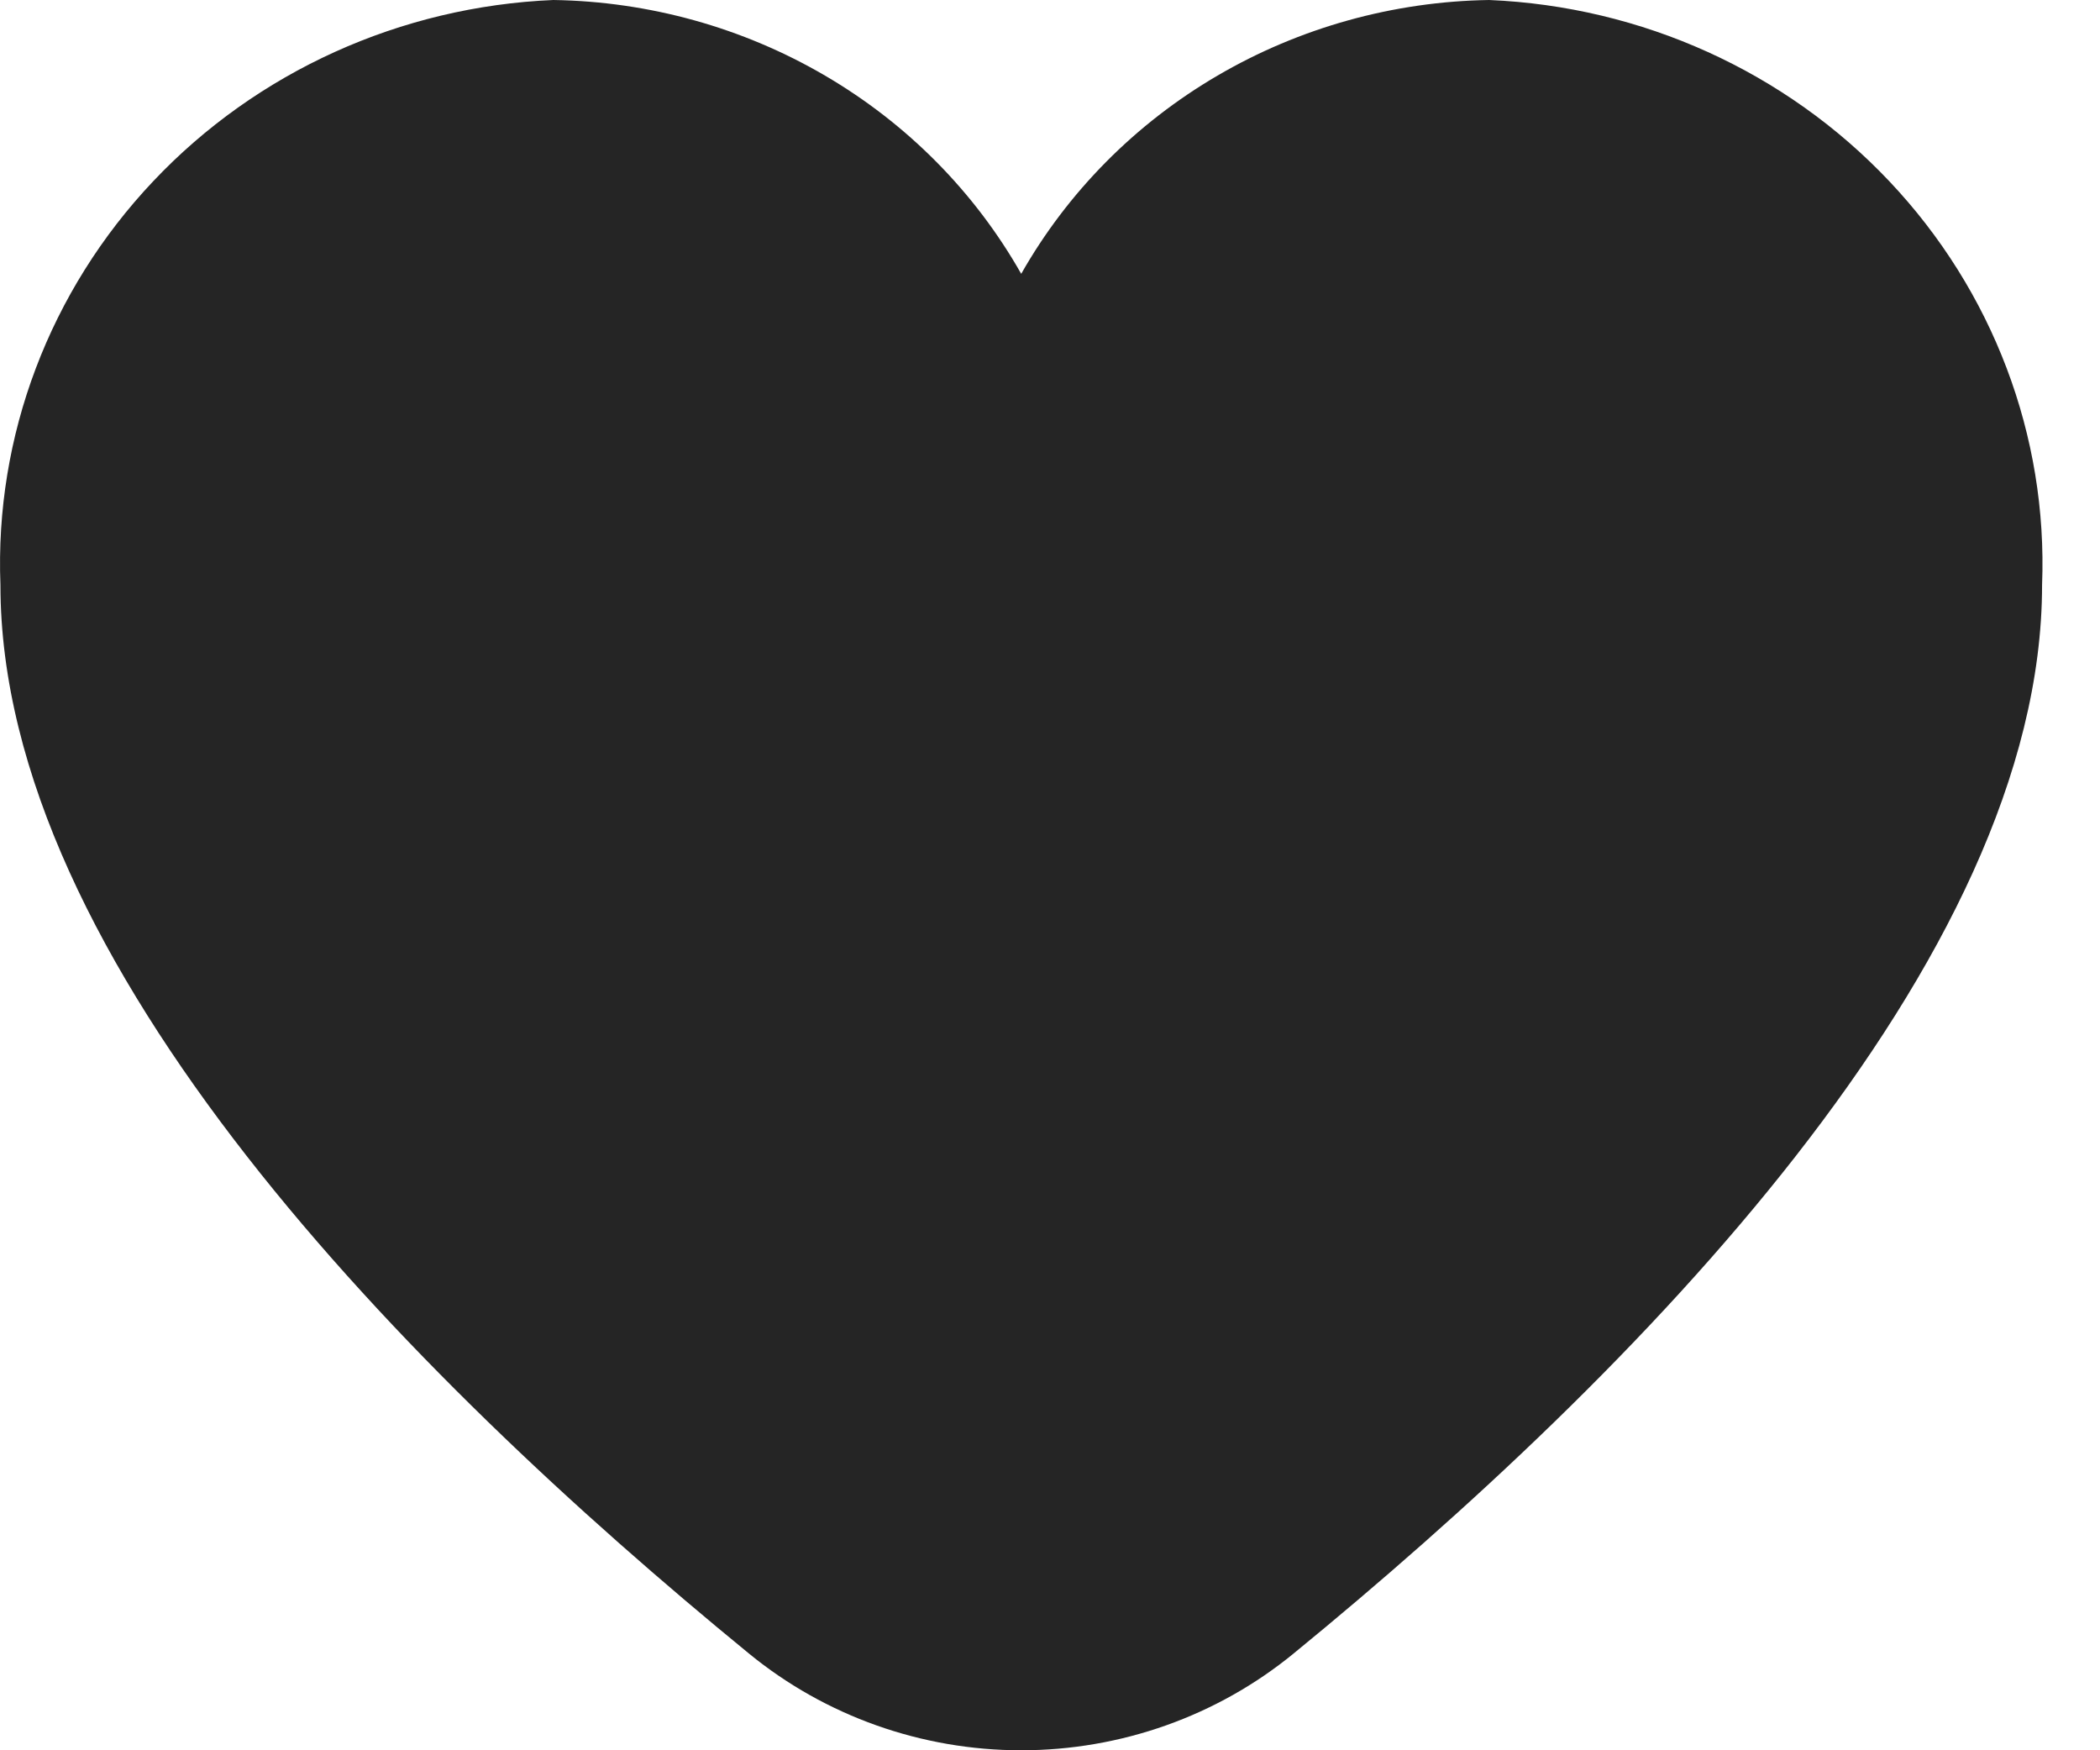 <svg width="24" height="20" viewBox="0 0 24 20" fill="none" xmlns="http://www.w3.org/2000/svg">
<path id="heart" d="M17.019 0C15.924 0.017 14.853 0.315 13.914 0.864C12.975 1.413 12.202 2.194 11.671 3.129C11.141 2.194 10.368 1.413 9.429 0.864C8.49 0.315 7.419 0.017 6.324 0C4.579 0.074 2.935 0.818 1.751 2.071C0.567 3.323 -0.061 4.982 0.005 6.684C0.005 10.995 4.658 15.703 8.56 18.895C9.432 19.609 10.533 20 11.671 20C12.809 20 13.911 19.609 14.783 18.895C18.685 15.703 23.338 10.995 23.338 6.684C23.404 4.982 22.776 3.323 21.592 2.071C20.408 0.818 18.764 0.074 17.019 0Z" fill="#252525"/>
</svg>
